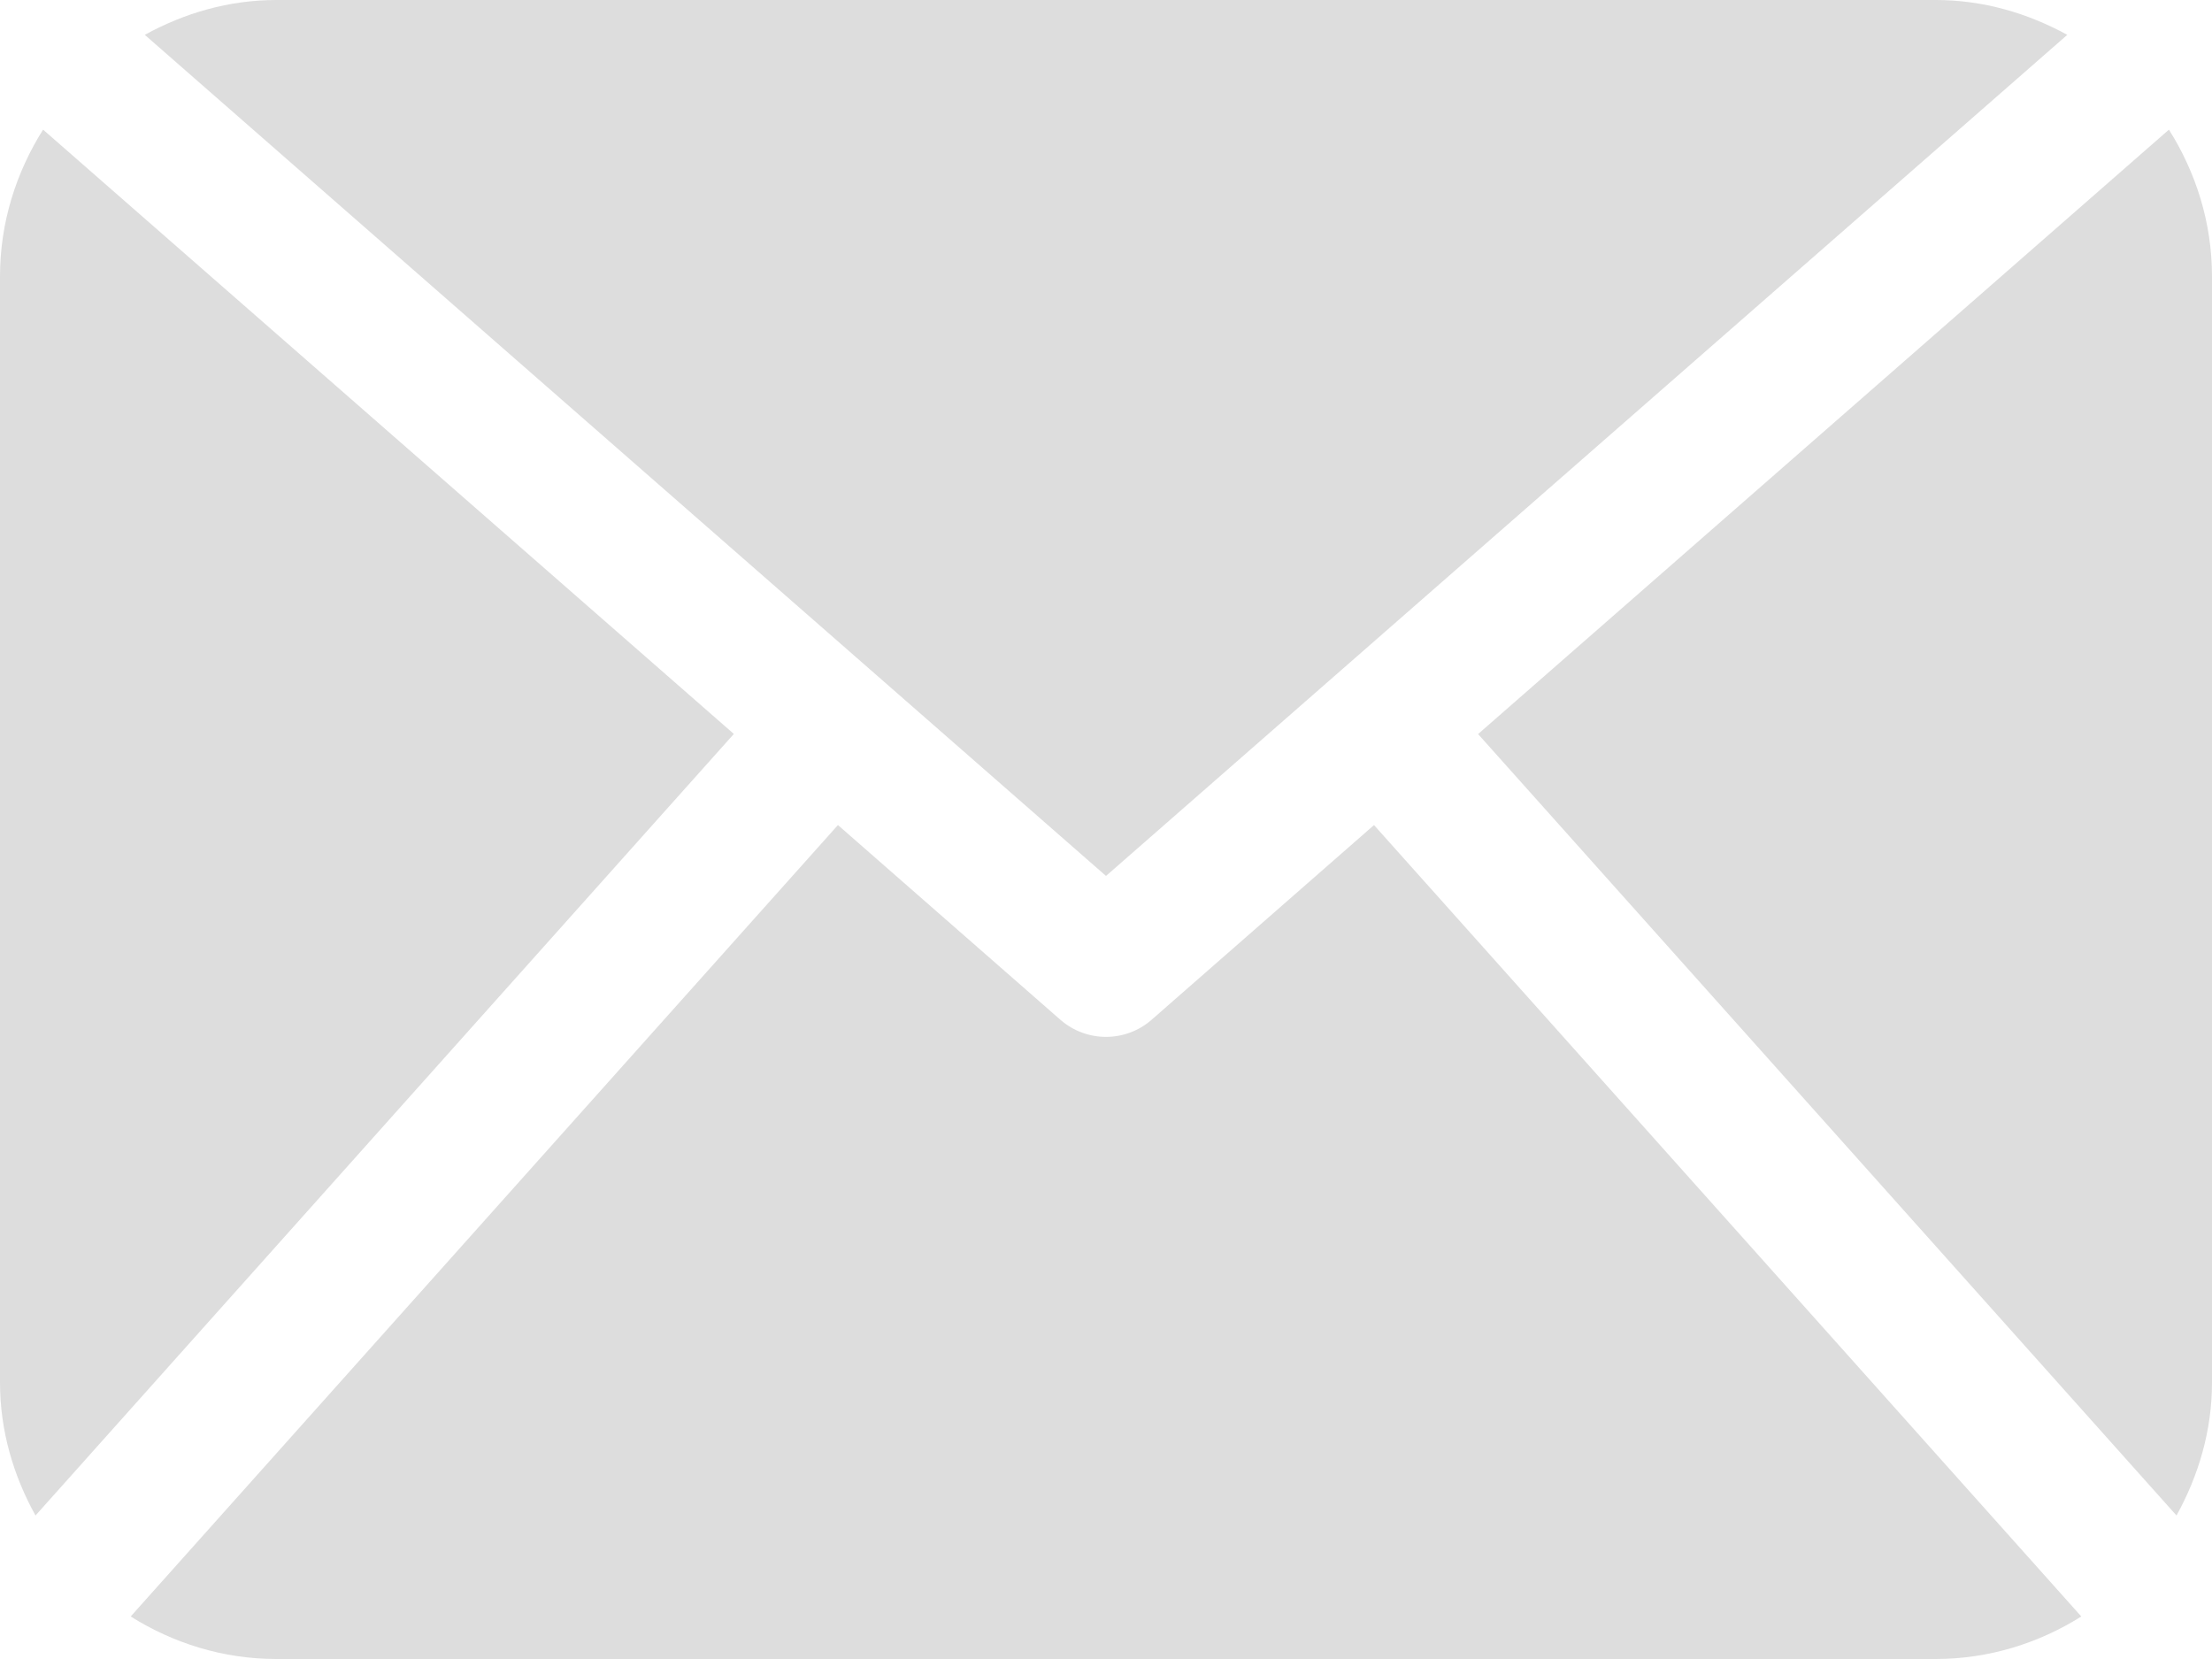 <?xml version="1.0" encoding="utf-8"?>
<!-- Generator: Adobe Illustrator 16.0.0, SVG Export Plug-In . SVG Version: 6.00 Build 0)  -->
<!DOCTYPE svg PUBLIC "-//W3C//DTD SVG 1.1//EN" "http://www.w3.org/Graphics/SVG/1.1/DTD/svg11.dtd">
<svg version="1.1" id="Capa_1" xmlns="http://www.w3.org/2000/svg" xmlns:xlink="http://www.w3.org/1999/xlink" x="0px" y="0px"
	 width="485.211px" height="363.909px" viewBox="0 60.65 485.211 363.909" enable-background="new 0 60.65 485.211 363.909"
	 xml:space="preserve">
<g>
	<path fill="#DDDDDD" d="M485.211,363.906c0,10.639-2.992,20.498-7.785,29.176L324.225,221.67l151.54-132.584
		c5.895,9.354,9.446,20.344,9.446,32.219V363.906L485.211,363.906z M242.606,252.793l210.863-184.5
		c-8.653-4.737-18.397-7.644-28.908-7.644H60.651c-10.522,0-20.271,2.905-28.889,7.644L242.606,252.793z M301.393,241.631
		l-48.809,42.732c-2.855,2.487-6.41,3.729-9.979,3.729c-3.568,0-7.125-1.242-9.979-3.729l-48.82-42.734L28.667,415.23
		c9.299,5.834,20.195,9.329,31.981,9.329H424.56c11.784,0,22.687-3.495,31.983-9.329L301.393,241.631z M9.448,89.085
		C3.554,98.44,0,109.429,0,121.305v242.604c0,10.637,2.978,20.496,7.789,29.174l153.183-171.44L9.448,89.085z"/>
</g>
</svg>
